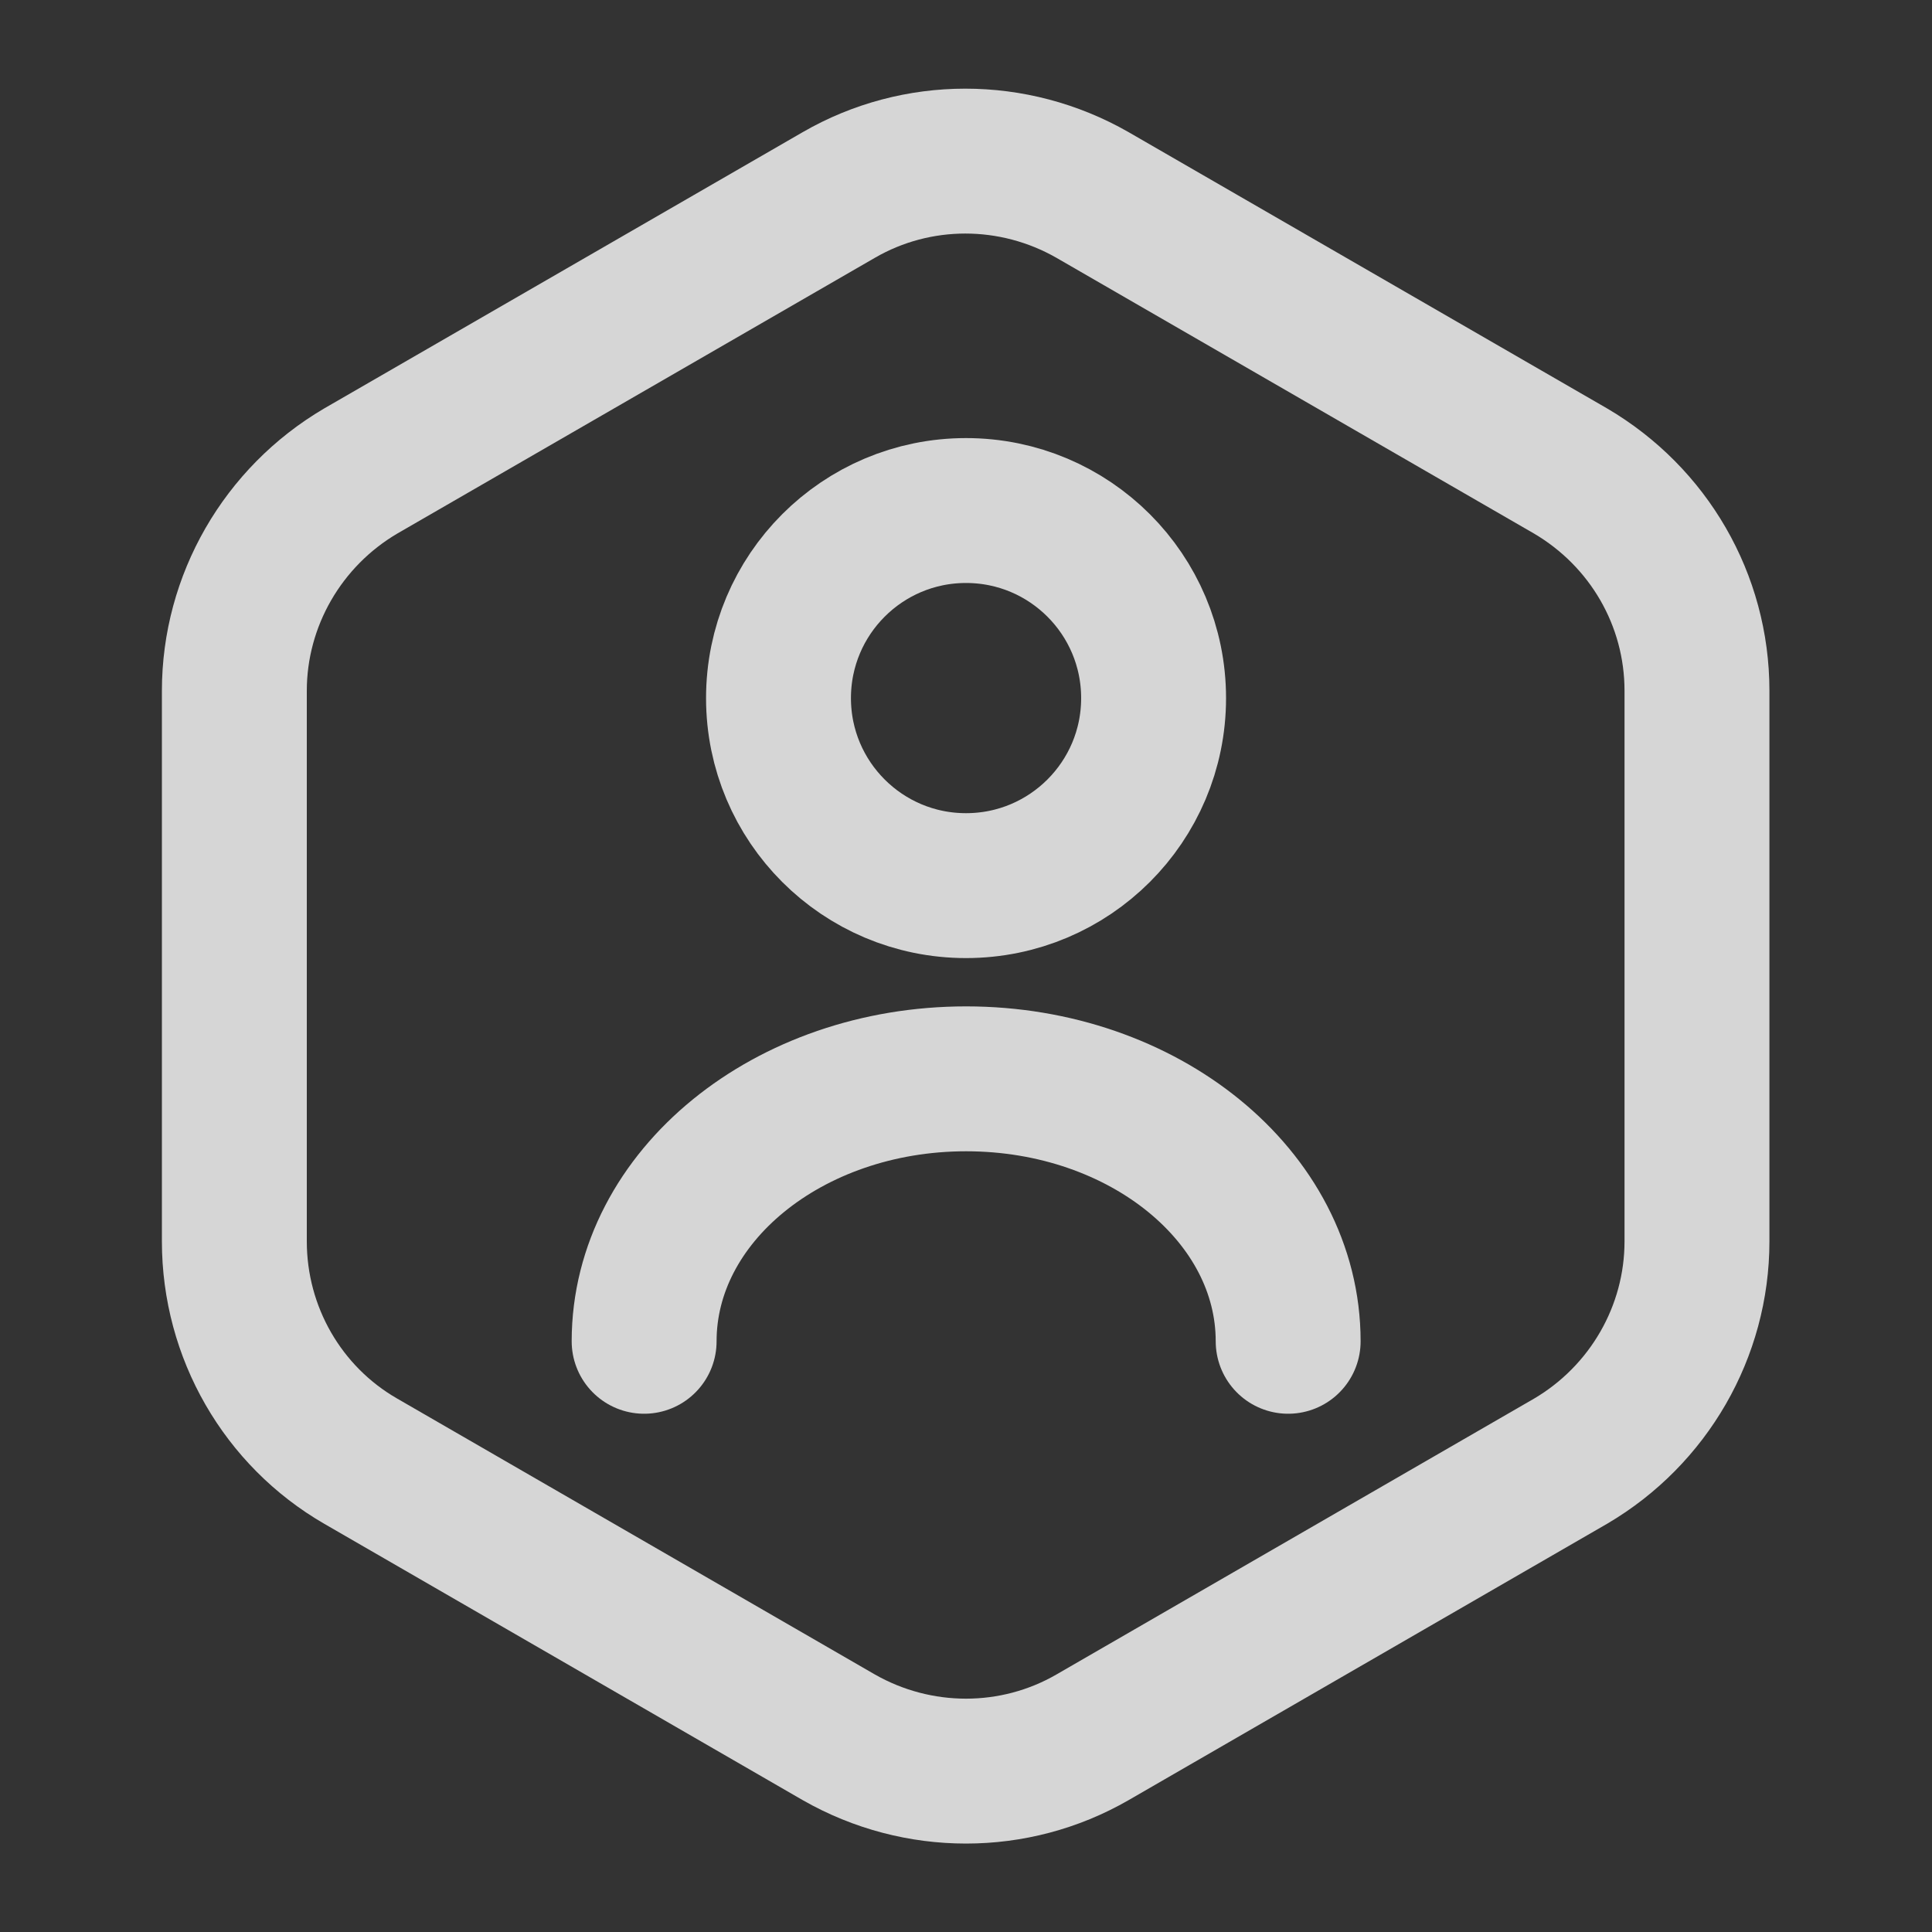 <svg width="20" height="20" viewBox="0 0 20 20" fill="none" xmlns="http://www.w3.org/2000/svg">
<rect x="0" y="0" width="20" height="20" fill="#333333" stroke="none"/>
<g opacity="0.8">
<path d="M17.567 7.151V12.851C17.567 13.785 17.067 14.651 16.259 15.126L11.309 17.985C10.501 18.451 9.501 18.451 8.684 17.985L3.734 15.126C2.926 14.66 2.426 13.793 2.426 12.851V7.151C2.426 6.218 2.926 5.351 3.734 4.876L8.684 2.018C9.492 1.551 10.492 1.551 11.309 2.018L16.259 4.876C17.067 5.351 17.567 6.21 17.567 7.151Z" stroke="white" stroke-width="1.5" stroke-linecap="round" stroke-linejoin="round"/>
<path d="M10 9.168C11.073 9.168 11.942 8.299 11.942 7.227C11.942 6.154 11.073 5.285 10 5.285C8.928 5.285 8.059 6.154 8.059 7.227C8.059 8.299 8.928 9.168 10 9.168Z" stroke="white" stroke-width="1.5" stroke-linecap="round" stroke-linejoin="round"/>
<path d="M13.335 13.885C13.335 12.385 11.843 11.168 10.001 11.168C8.16 11.168 6.668 12.385 6.668 13.885" stroke="white" stroke-width="1.5" stroke-linecap="round" stroke-linejoin="round"/>
</g>
</svg>
